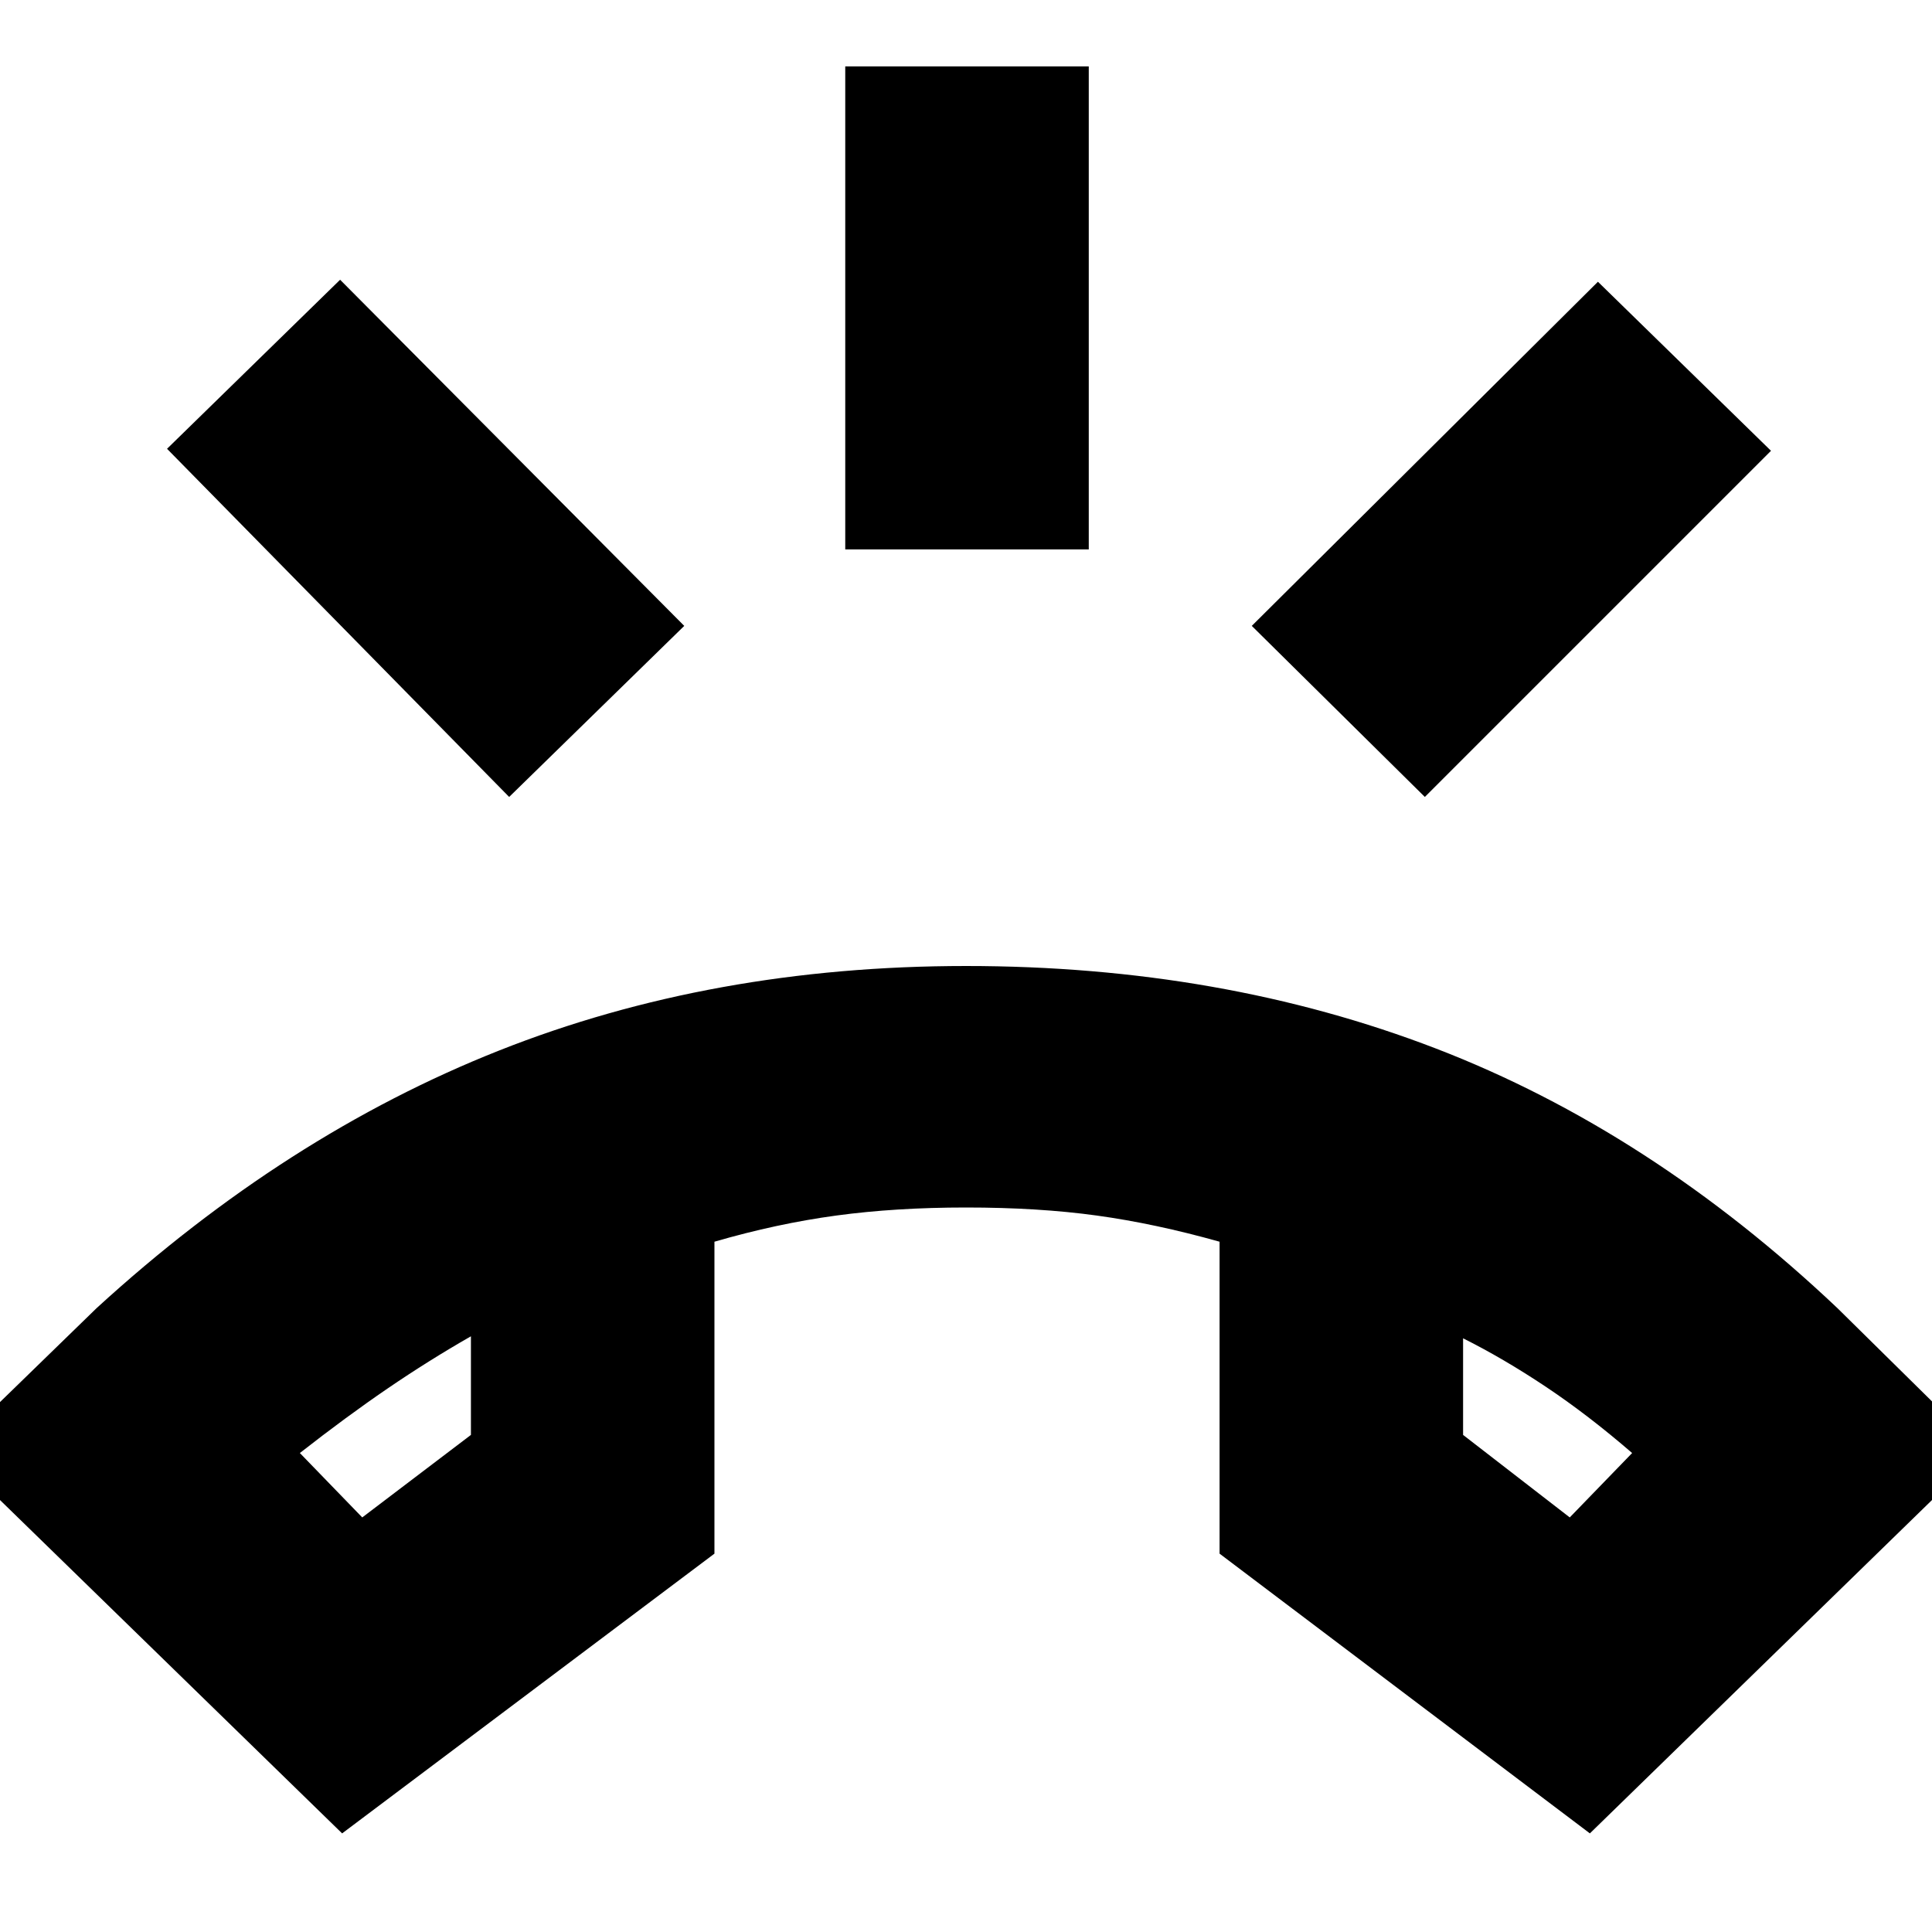 <svg xmlns="http://www.w3.org/2000/svg" height="24" viewBox="0 -960 960 960" width="24"><path d="M420-687v-240h121v240H420Zm288 123-86-85 172-171 86 84-172 172Zm-455 0L83-737l86-84 171 172-87 85ZM170-49-25-239l73-71q94-86 200-128t232-42q127 0 233.5 41T913-310l72 71L790-49 606-188v-155q-32-9-61-13t-65-4q-35 0-64.5 4T355-343v155L170-49Zm64-247q-21 12-41.5 26T149-238l31 32 54-41v-49Zm493 1v48l53 41 31-32q-22-19-43-33t-41-24Zm-493-1Zm493 1Z"/></svg>